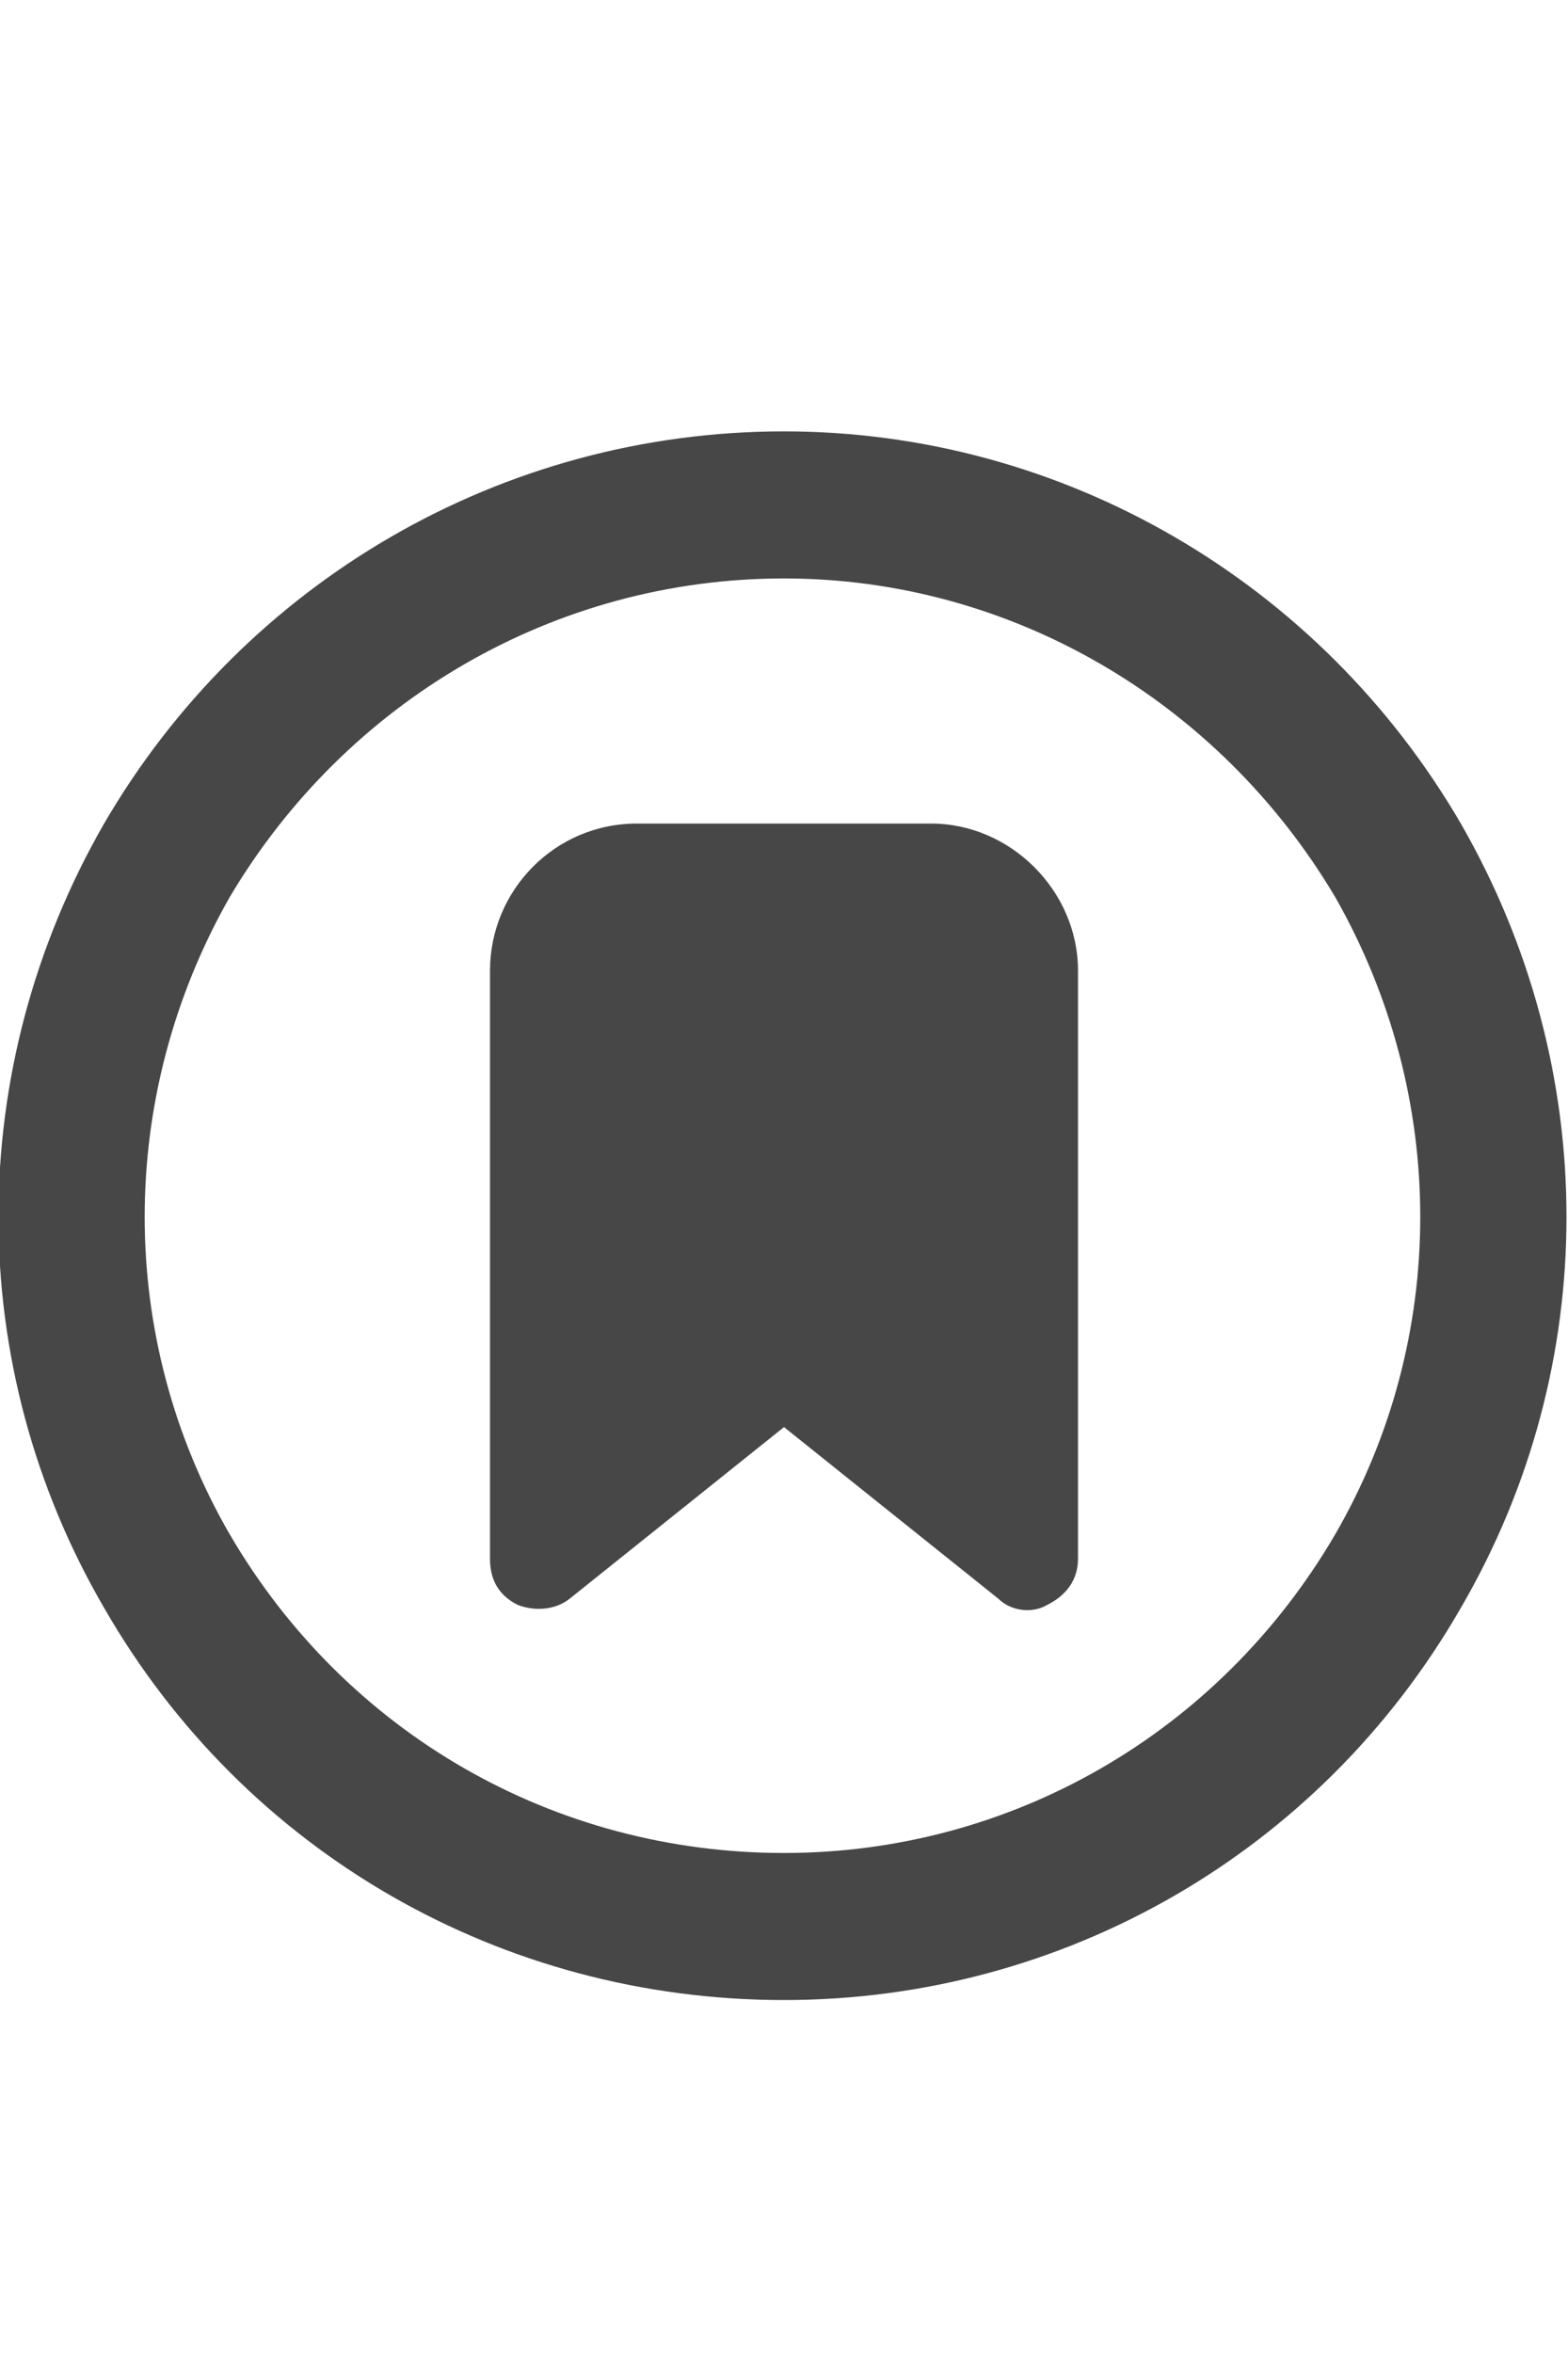 <svg width="20" height="30" viewBox="0 0 20 30" fill="none" xmlns="http://www.w3.org/2000/svg">
<g id="label-paired / lg / circle-bookmark-lg / bold" clip-path="url(#clip0_2556_17557)">
<path id="icon" d="M10 7.375C7.07 7.375 4.414 8.938 2.93 11.438C1.484 13.977 1.484 17.062 2.93 19.562C4.414 22.102 7.07 23.625 10 23.625C12.891 23.625 15.547 22.102 17.031 19.562C18.477 17.062 18.477 13.977 17.031 11.438C15.547 8.938 12.891 7.375 10 7.375ZM10 25.5C6.406 25.5 3.125 23.625 1.328 20.5C-0.469 17.414 -0.469 13.625 1.328 10.5C3.125 7.414 6.406 5.5 10 5.5C13.555 5.5 16.836 7.414 18.633 10.5C20.43 13.625 20.43 17.414 18.633 20.5C16.836 23.625 13.555 25.5 10 25.5ZM6.25 12.375C6.25 11.359 7.07 10.5 8.125 10.5H11.875C12.891 10.5 13.75 11.359 13.75 12.375V19.875C13.75 20.148 13.594 20.344 13.359 20.461C13.164 20.578 12.891 20.539 12.734 20.383L10 18.195L7.266 20.383C7.07 20.539 6.797 20.539 6.602 20.461C6.367 20.344 6.25 20.148 6.25 19.875V12.375Z" fill="black" fill-opacity="0.72"/>
</g>
<defs>
<clipPath id="clip0_2556_17557">
<rect width="20" height="30" fill="white"/>
</clipPath>
</defs>
</svg>
